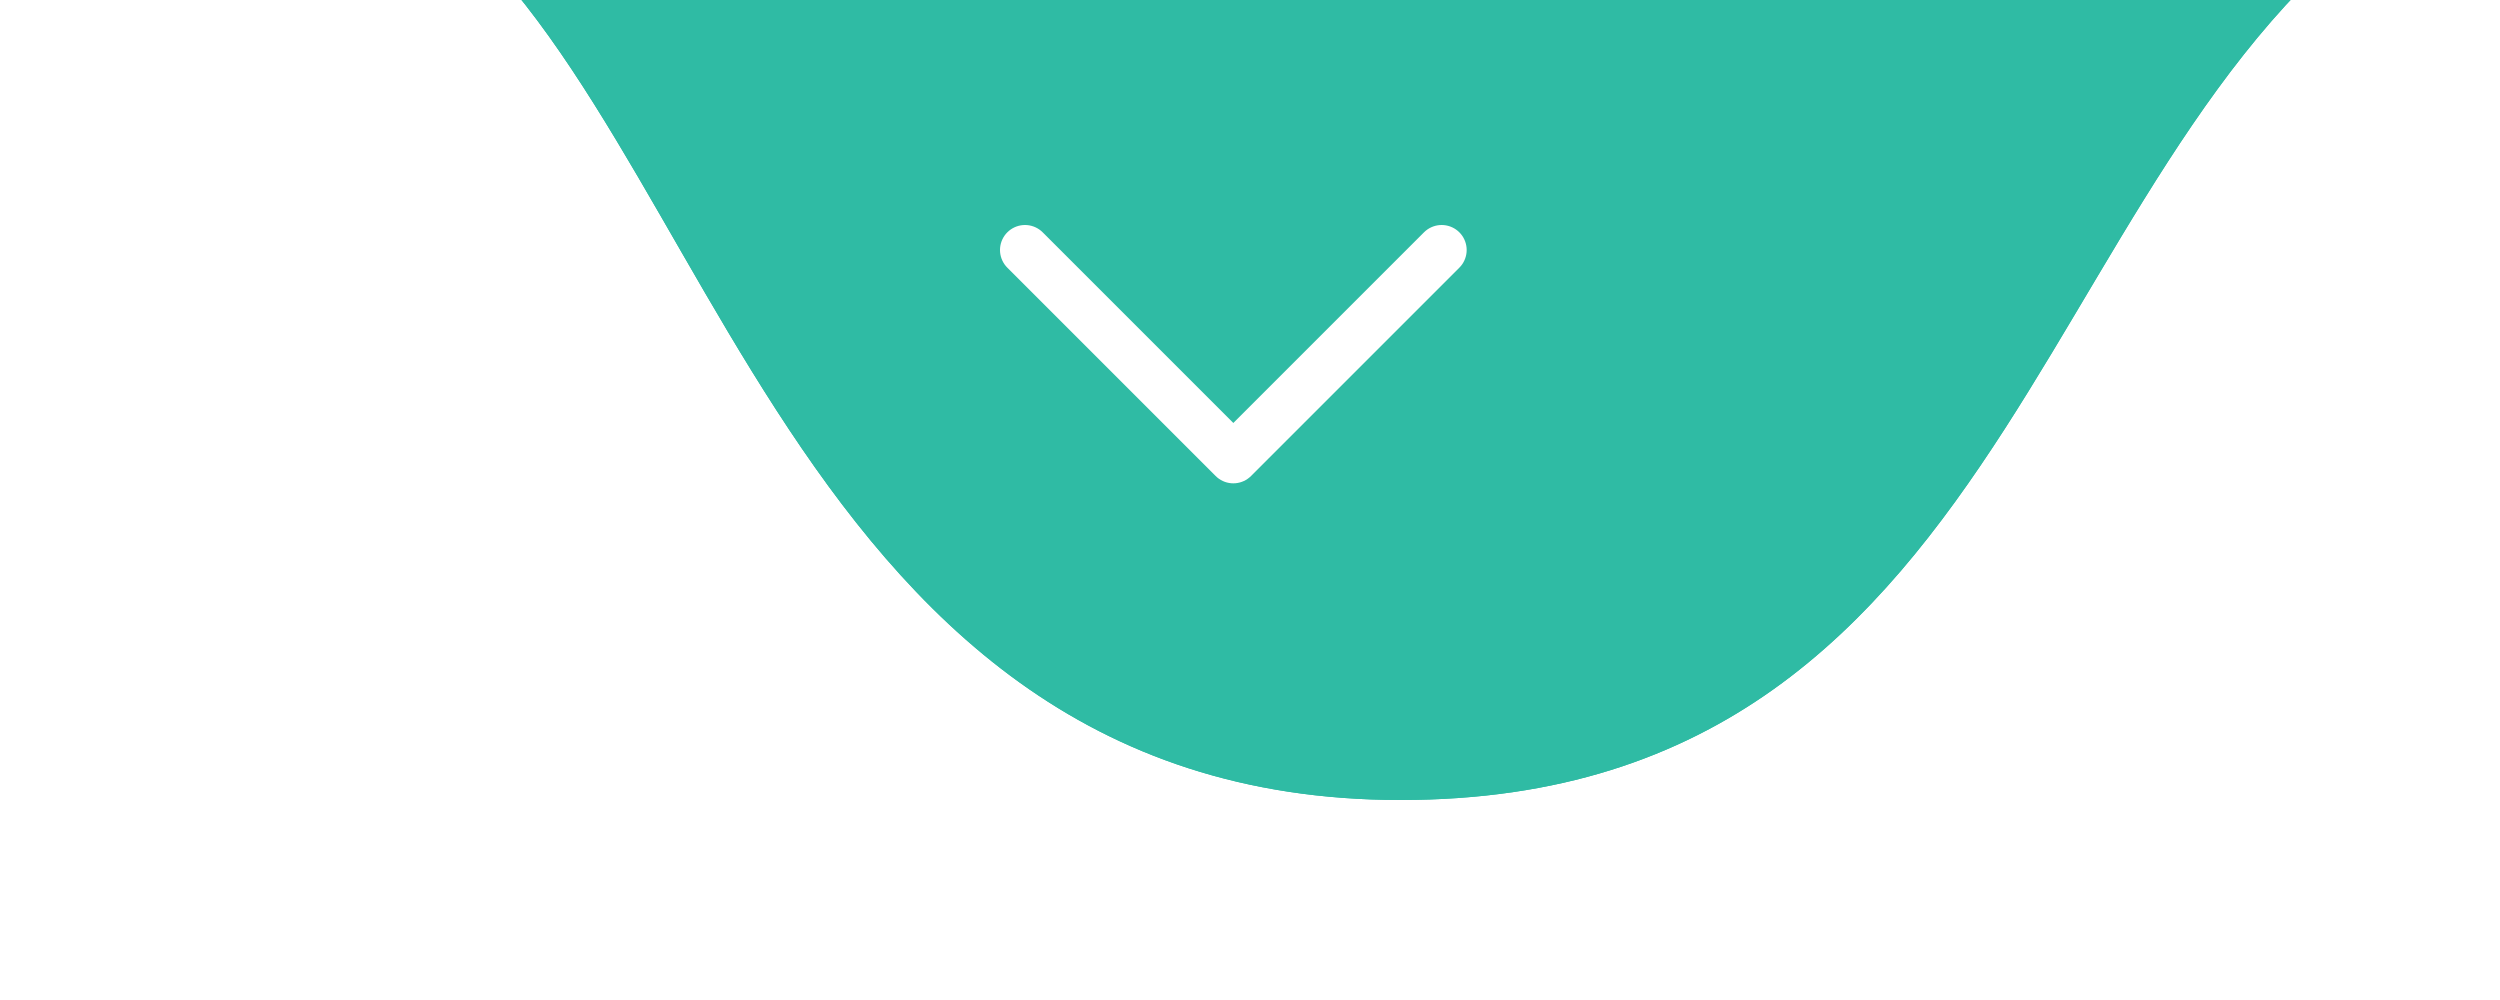 <svg width="75" height="30" viewBox="0 0 75 30" fill="none" xmlns="http://www.w3.org/2000/svg">
<g filter="url(#filter0_di_3_10582)">
<path d="M69 -1.474C57 5.455 57.05 26 38.017 26C18.983 26 17.173 3.975 7.846 -1.474C-8.773 -11.182 21.354 -32 38.017 -32C54.679 -32 81 -8.402 69 -1.474Z" fill="#2FBBA4"/>
<path d="M38.017 -31.5C42.075 -31.5 46.765 -30.059 51.351 -27.758C55.93 -25.459 60.368 -22.321 63.914 -18.972C67.47 -15.613 70.086 -12.082 71.089 -9.011C71.588 -7.481 71.677 -6.1 71.319 -4.919C70.987 -3.822 70.255 -2.848 69.007 -2.062L68.75 -1.906C65.657 -0.12 63.359 2.532 61.36 5.46C60.361 6.924 59.429 8.465 58.512 10.008C57.592 11.554 56.686 13.1 55.726 14.591C53.804 17.573 51.692 20.295 48.91 22.274C46.139 24.246 42.676 25.5 38.017 25.5C28.753 25.5 23.674 20.168 19.712 14.035C18.72 12.5 17.802 10.921 16.906 9.364C16.012 7.811 15.138 6.277 14.242 4.852C12.457 2.01 10.541 -0.478 8.099 -1.905C6.082 -3.083 4.817 -4.405 4.137 -5.793C3.46 -7.175 3.341 -8.666 3.693 -10.229C4.405 -13.387 7.033 -16.811 10.774 -19.997C14.5 -23.17 19.265 -26.05 24.133 -28.136C29.005 -30.224 33.943 -31.5 38.017 -31.5Z" stroke="#2FBBA4"/>
</g>
<path d="M43.25 7.5L37 13.75L30.75 7.5" stroke="white" stroke-width="1.5" stroke-linecap="round" stroke-linejoin="round"/>
<defs>
<filter id="filter0_di_3_10582" x="0.6" y="-35" width="75.436" height="64.4" filterUnits="userSpaceOnUse" color-interpolation-filters="sRGB">
<feFlood flood-opacity="0" result="BackgroundImageFix"/>
<feColorMatrix in="SourceAlpha" type="matrix" values="0 0 0 0 0 0 0 0 0 0 0 0 0 0 0 0 0 0 127 0" result="hardAlpha"/>
<feMorphology radius="1" operator="dilate" in="SourceAlpha" result="effect1_dropShadow_3_10582"/>
<feOffset dy="1"/>
<feGaussianBlur stdDeviation="0.7"/>
<feComposite in2="hardAlpha" operator="out"/>
<feColorMatrix type="matrix" values="0 0 0 0 0.184 0 0 0 0 0.733 0 0 0 0 0.643 0 0 0 0.1 0"/>
<feBlend mode="normal" in2="BackgroundImageFix" result="effect1_dropShadow_3_10582"/>
<feBlend mode="normal" in="SourceGraphic" in2="effect1_dropShadow_3_10582" result="shape"/>
<feColorMatrix in="SourceAlpha" type="matrix" values="0 0 0 0 0 0 0 0 0 0 0 0 0 0 0 0 0 0 127 0" result="hardAlpha"/>
<feOffset dx="4" dy="-3"/>
<feGaussianBlur stdDeviation="2"/>
<feComposite in2="hardAlpha" operator="arithmetic" k2="-1" k3="1"/>
<feColorMatrix type="matrix" values="0 0 0 0 0 0 0 0 0 0 0 0 0 0 0 0 0 0 0.25 0"/>
<feBlend mode="normal" in2="shape" result="effect2_innerShadow_3_10582"/>
</filter>
</defs>
</svg>
